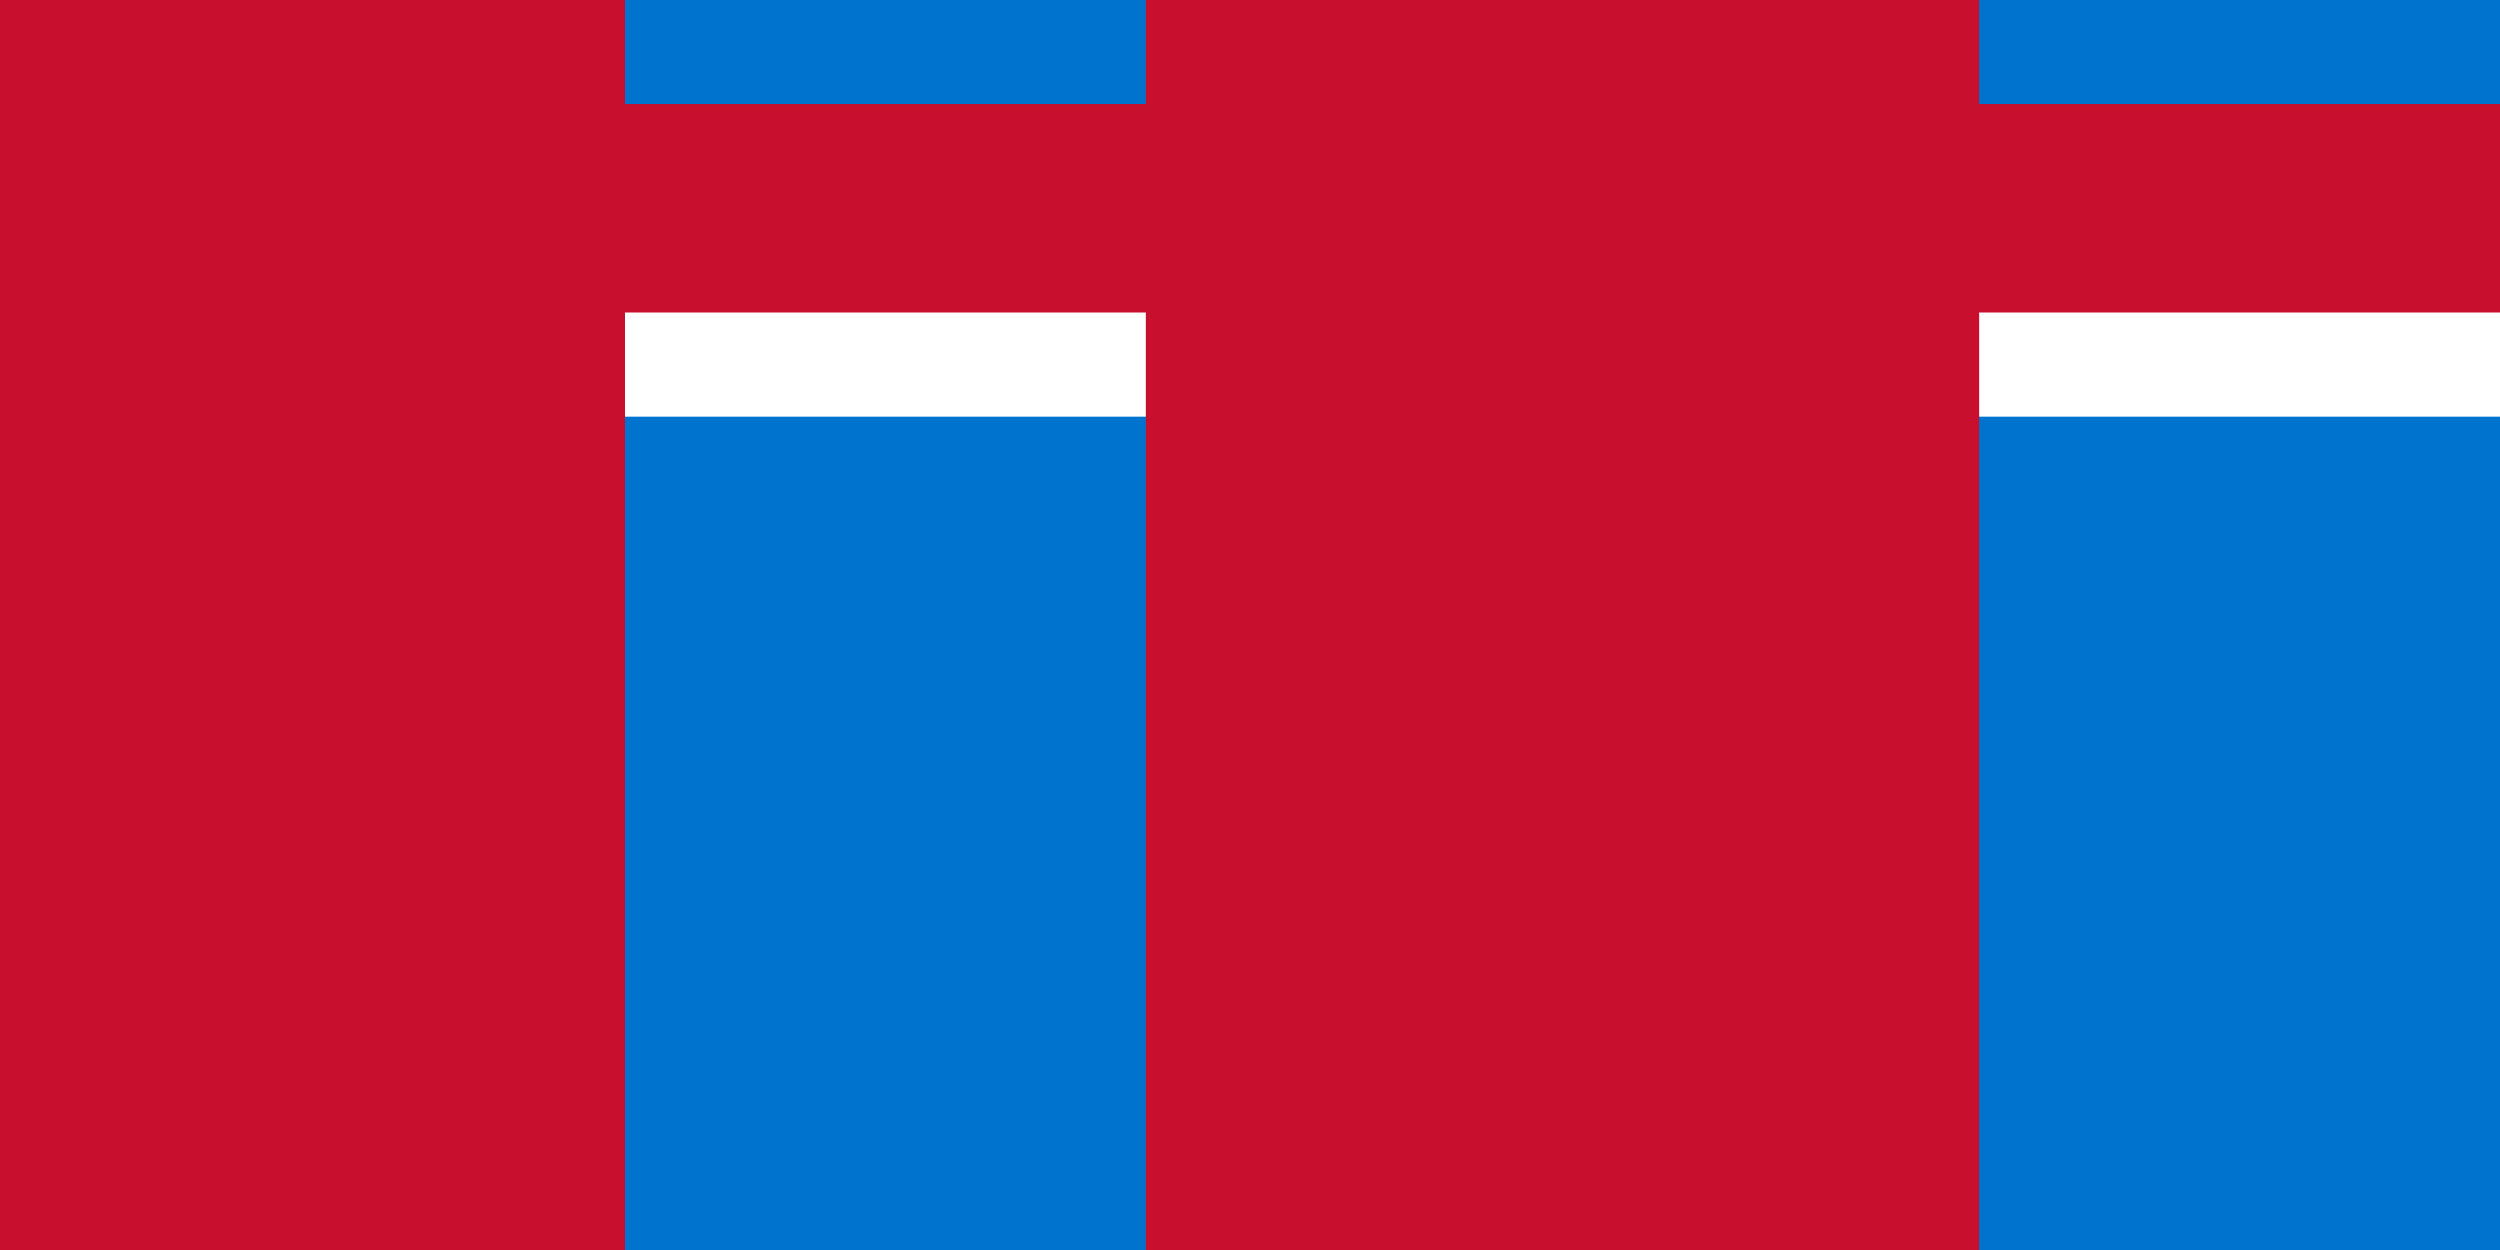 <svg xmlns="http://www.w3.org/2000/svg" viewBox="0 0 1200 600">
	<path fill="#0073CF" d="M0 0h1200v600H0z"/>
	<path fill="#012169" d="M0 0h300v600H0z"/>
	<path fill="#FFF" d="M0 0h300v100h300V0h300v100h300v100H900v400H600V200H300v400H0Z"/>
	<path fill="#C8102E" d="M0 0h300v50h250V0h400v50h250v100H950v450H550V150H300v450H0Z"/>
	<path fill="#C8102E" d="M0 0h300v50h300V0h300v50h300v50H900v100H600V100H300v100H0Z"/>
</svg>